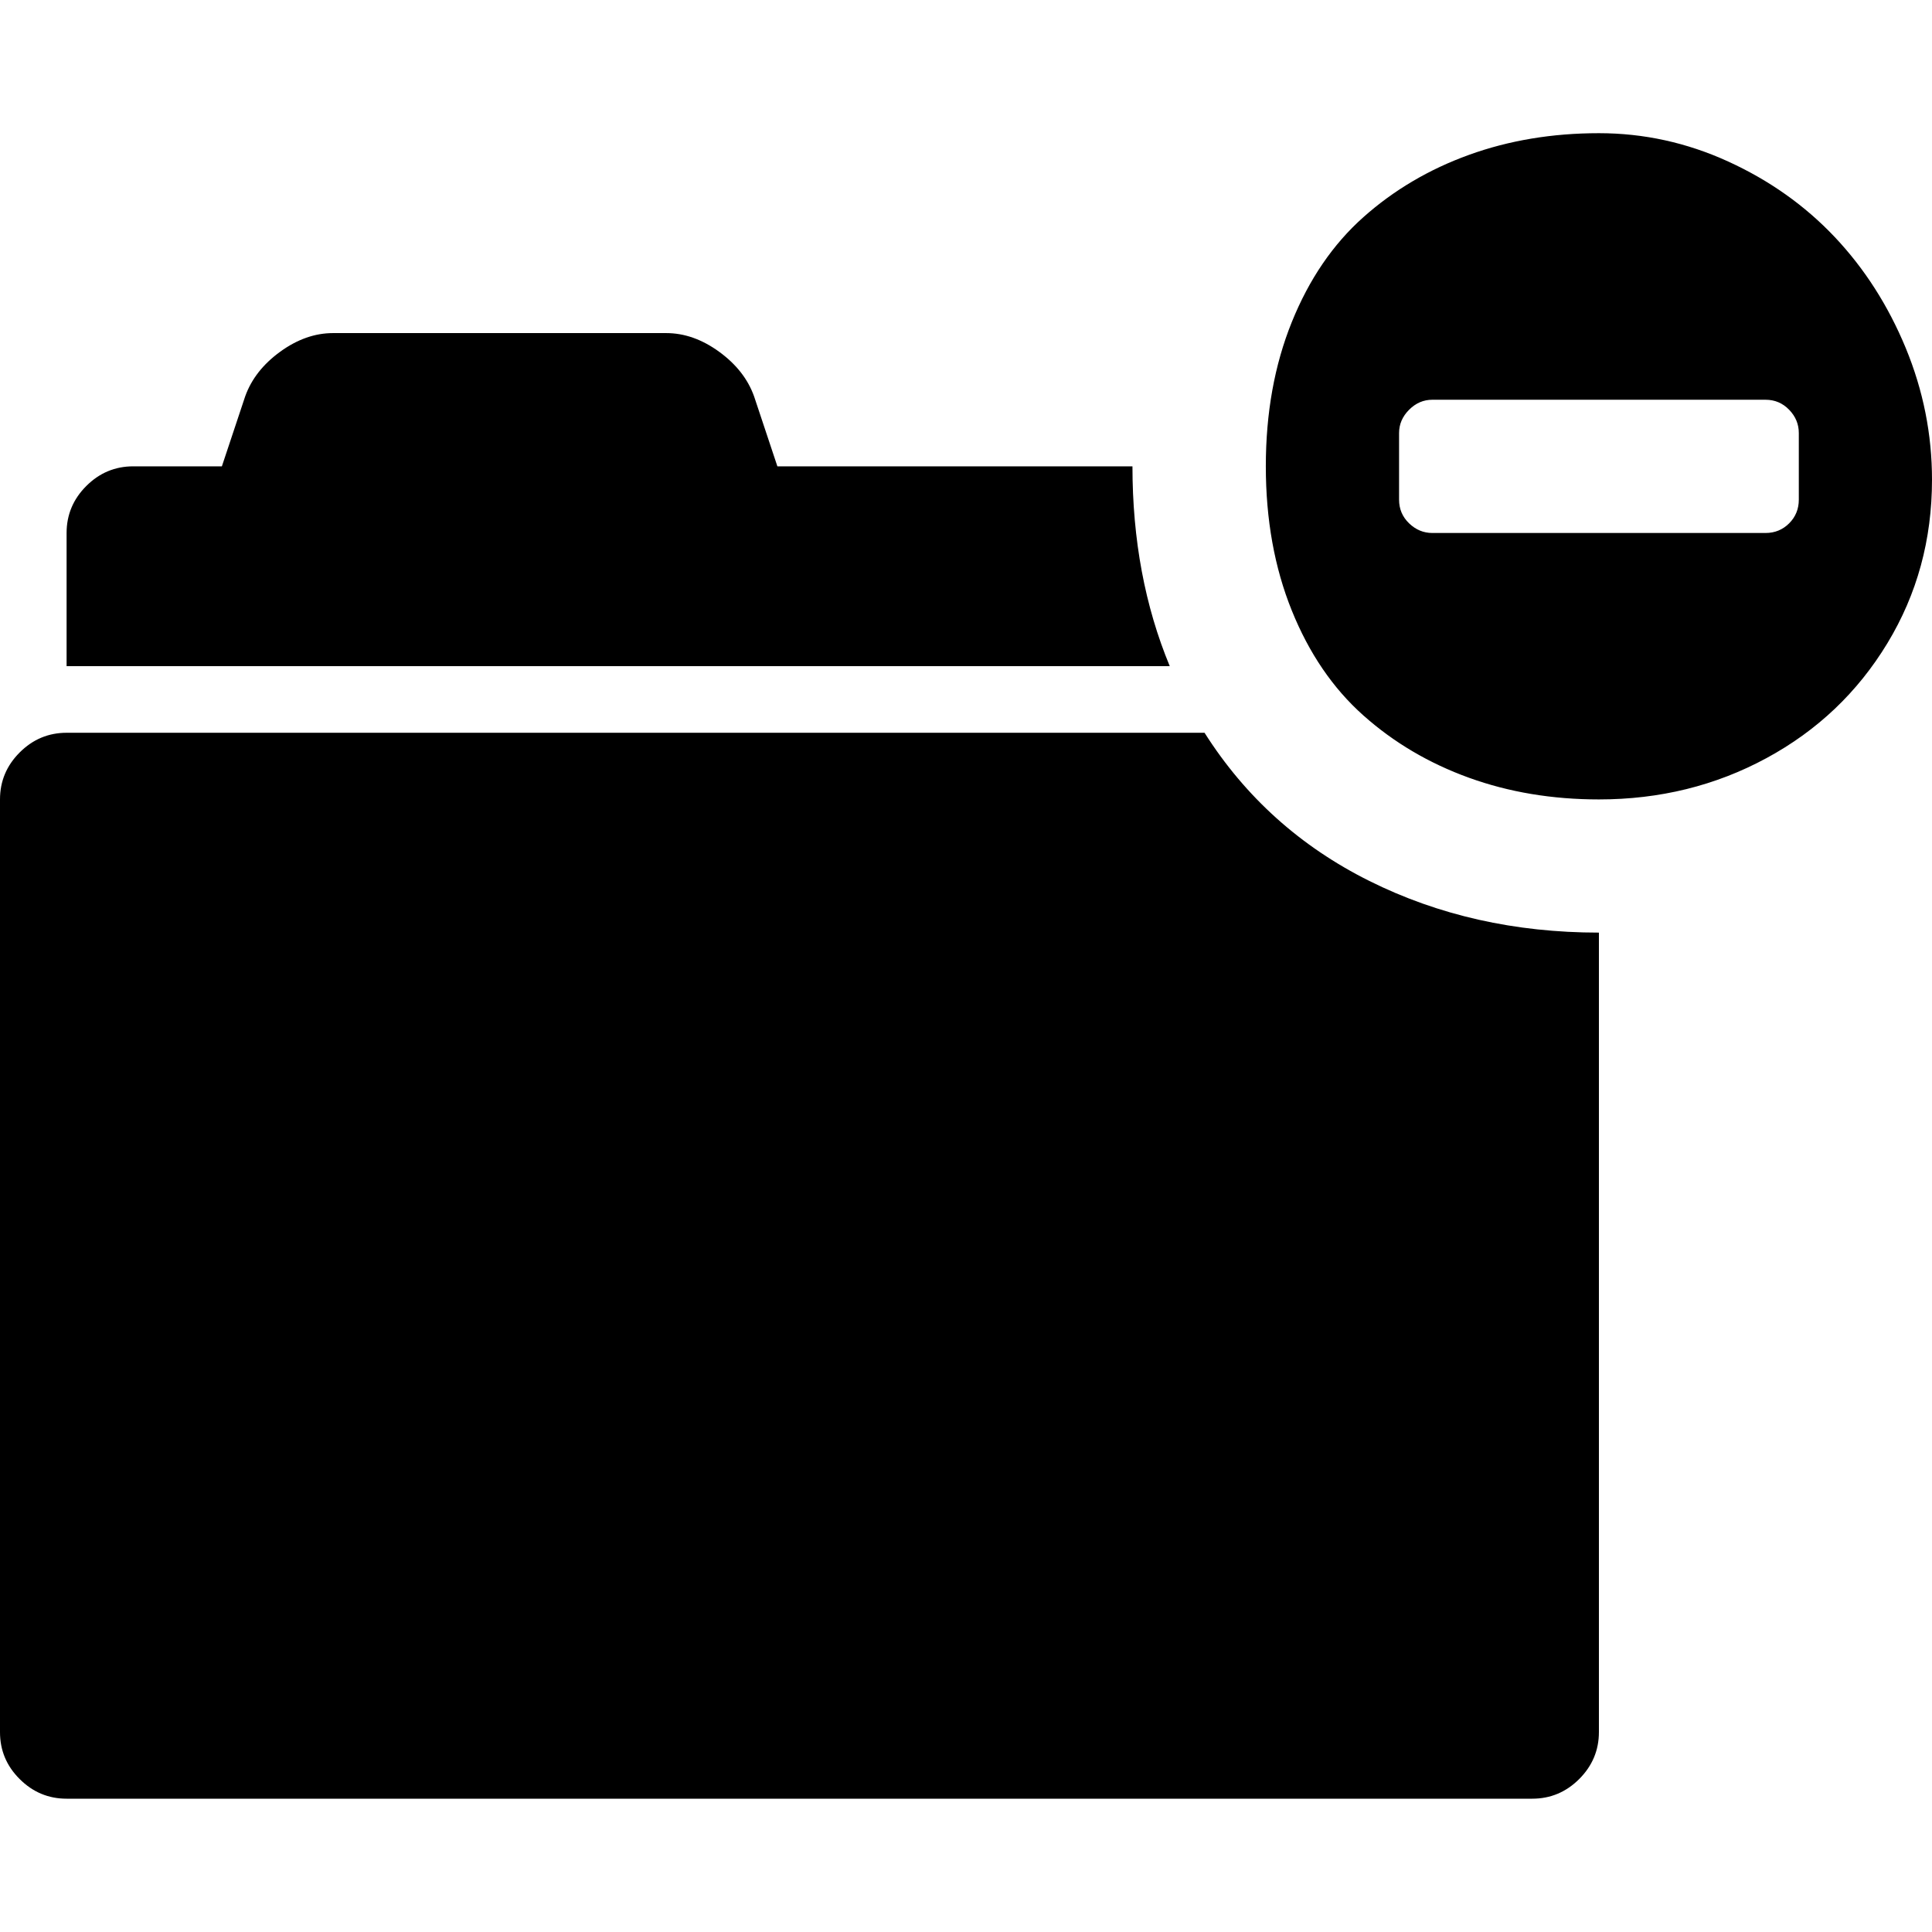 <?xml version="1.0" encoding="UTF-8" standalone="no"?>
<svg
   xmlns:dc="http://purl.org/dc/elements/1.1/"
   xmlns:cc="http://creativecommons.org/ns#"
   xmlns:rdf="http://www.w3.org/1999/02/22-rdf-syntax-ns#"
   xmlns:svg="http://www.w3.org/2000/svg"
   xmlns="http://www.w3.org/2000/svg"
   xmlns:sodipodi="http://sodipodi.sourceforge.net/DTD/sodipodi-0.dtd"
   xmlns:inkscape="http://www.inkscape.org/namespaces/inkscape"
   version="1.1"
   width="32px"
   height="32px"
   id="svg2"
   inkscape:version="0.91 r13725"
   sodipodi:docname="folder_minus.svg">
  <defs
     id="defs10" />
  <sodipodi:namedview
     pagecolor="#ffffff"
     bordercolor="#666666"
     borderopacity="1"
     objecttolerance="10"
     gridtolerance="10"
     guidetolerance="10"
     inkscape:pageopacity="0"
     inkscape:pageshadow="2"
     inkscape:window-width="1280"
     inkscape:window-height="972"
     id="namedview8"
     showgrid="false"
     inkscape:zoom="7.375"
     inkscape:cx="-0.20338983"
     inkscape:cy="16"
     inkscape:window-x="-8"
     inkscape:window-y="-8"
     inkscape:window-maximized="1"
     inkscape:current-layer="svg2" />
  <g
     id="g4"
     transform="matrix(0.011,0,0,-0.011,-0.155,24.638)" />
  <path
     d="M 0,28.69 0,13.241 q 0,-0.452 0.326,-0.778 0.326,-0.326 0.778,-0.326 l 18.847,0 q 1.015,1.6 2.731,2.455 1.716,0.855 3.801,0.855 l 0,13.241 q 0,0.452 -0.326,0.778 -0.326,0.326 -0.778,0.326 l -24.276,0 q -0.452,0 -0.778,-0.326 Q 0,29.142 0,28.69 Z m 1.103,-17.655 0,-2.207 q 0,-0.452 0.326,-0.778 0.326,-0.326 0.778,-0.326 l 1.468,0 0.386,-1.159 Q 4.215,6.135 4.64,5.826 5.065,5.517 5.517,5.517 l 5.517,0 q 0.452,0 0.877,0.309 0.425,0.309 0.579,0.739 l 0.386,1.159 5.881,0 q 0,1.821 0.618,3.31 l -18.273,0 z M 20.966,7.724 q 0,-1.324 0.43,-2.389 0.43,-1.065 1.186,-1.738 0.756,-0.673 1.749,-1.032 0.993,-0.359 2.152,-0.359 1.114,0 2.141,0.469 1.026,0.469 1.766,1.252 0.739,0.783 1.175,1.837 Q 32,6.819 32,7.945 q 0,1.49 -0.739,2.709 -0.739,1.219 -2.003,1.903 -1.263,0.684 -2.775,0.684 -1.159,0 -2.152,-0.359 -0.993,-0.359 -1.749,-1.032 -0.756,-0.673 -1.186,-1.738 -0.43,-1.065 -0.43,-2.389 z m 2.207,0.552 q 0,0.232 0.166,0.392 0.166,0.16 0.386,0.16 l 5.517,0 q 0.232,0 0.392,-0.16 0.16,-0.16 0.16,-0.392 l 0,-1.103 q 0,-0.221 -0.16,-0.386 -0.16,-0.166 -0.392,-0.166 l -5.517,0 q -0.221,0 -0.386,0.166 -0.166,0.166 -0.166,0.386 l 0,1.103 z"
     id="path6"
     inkscape:connector-curvature="0" />
</svg>
